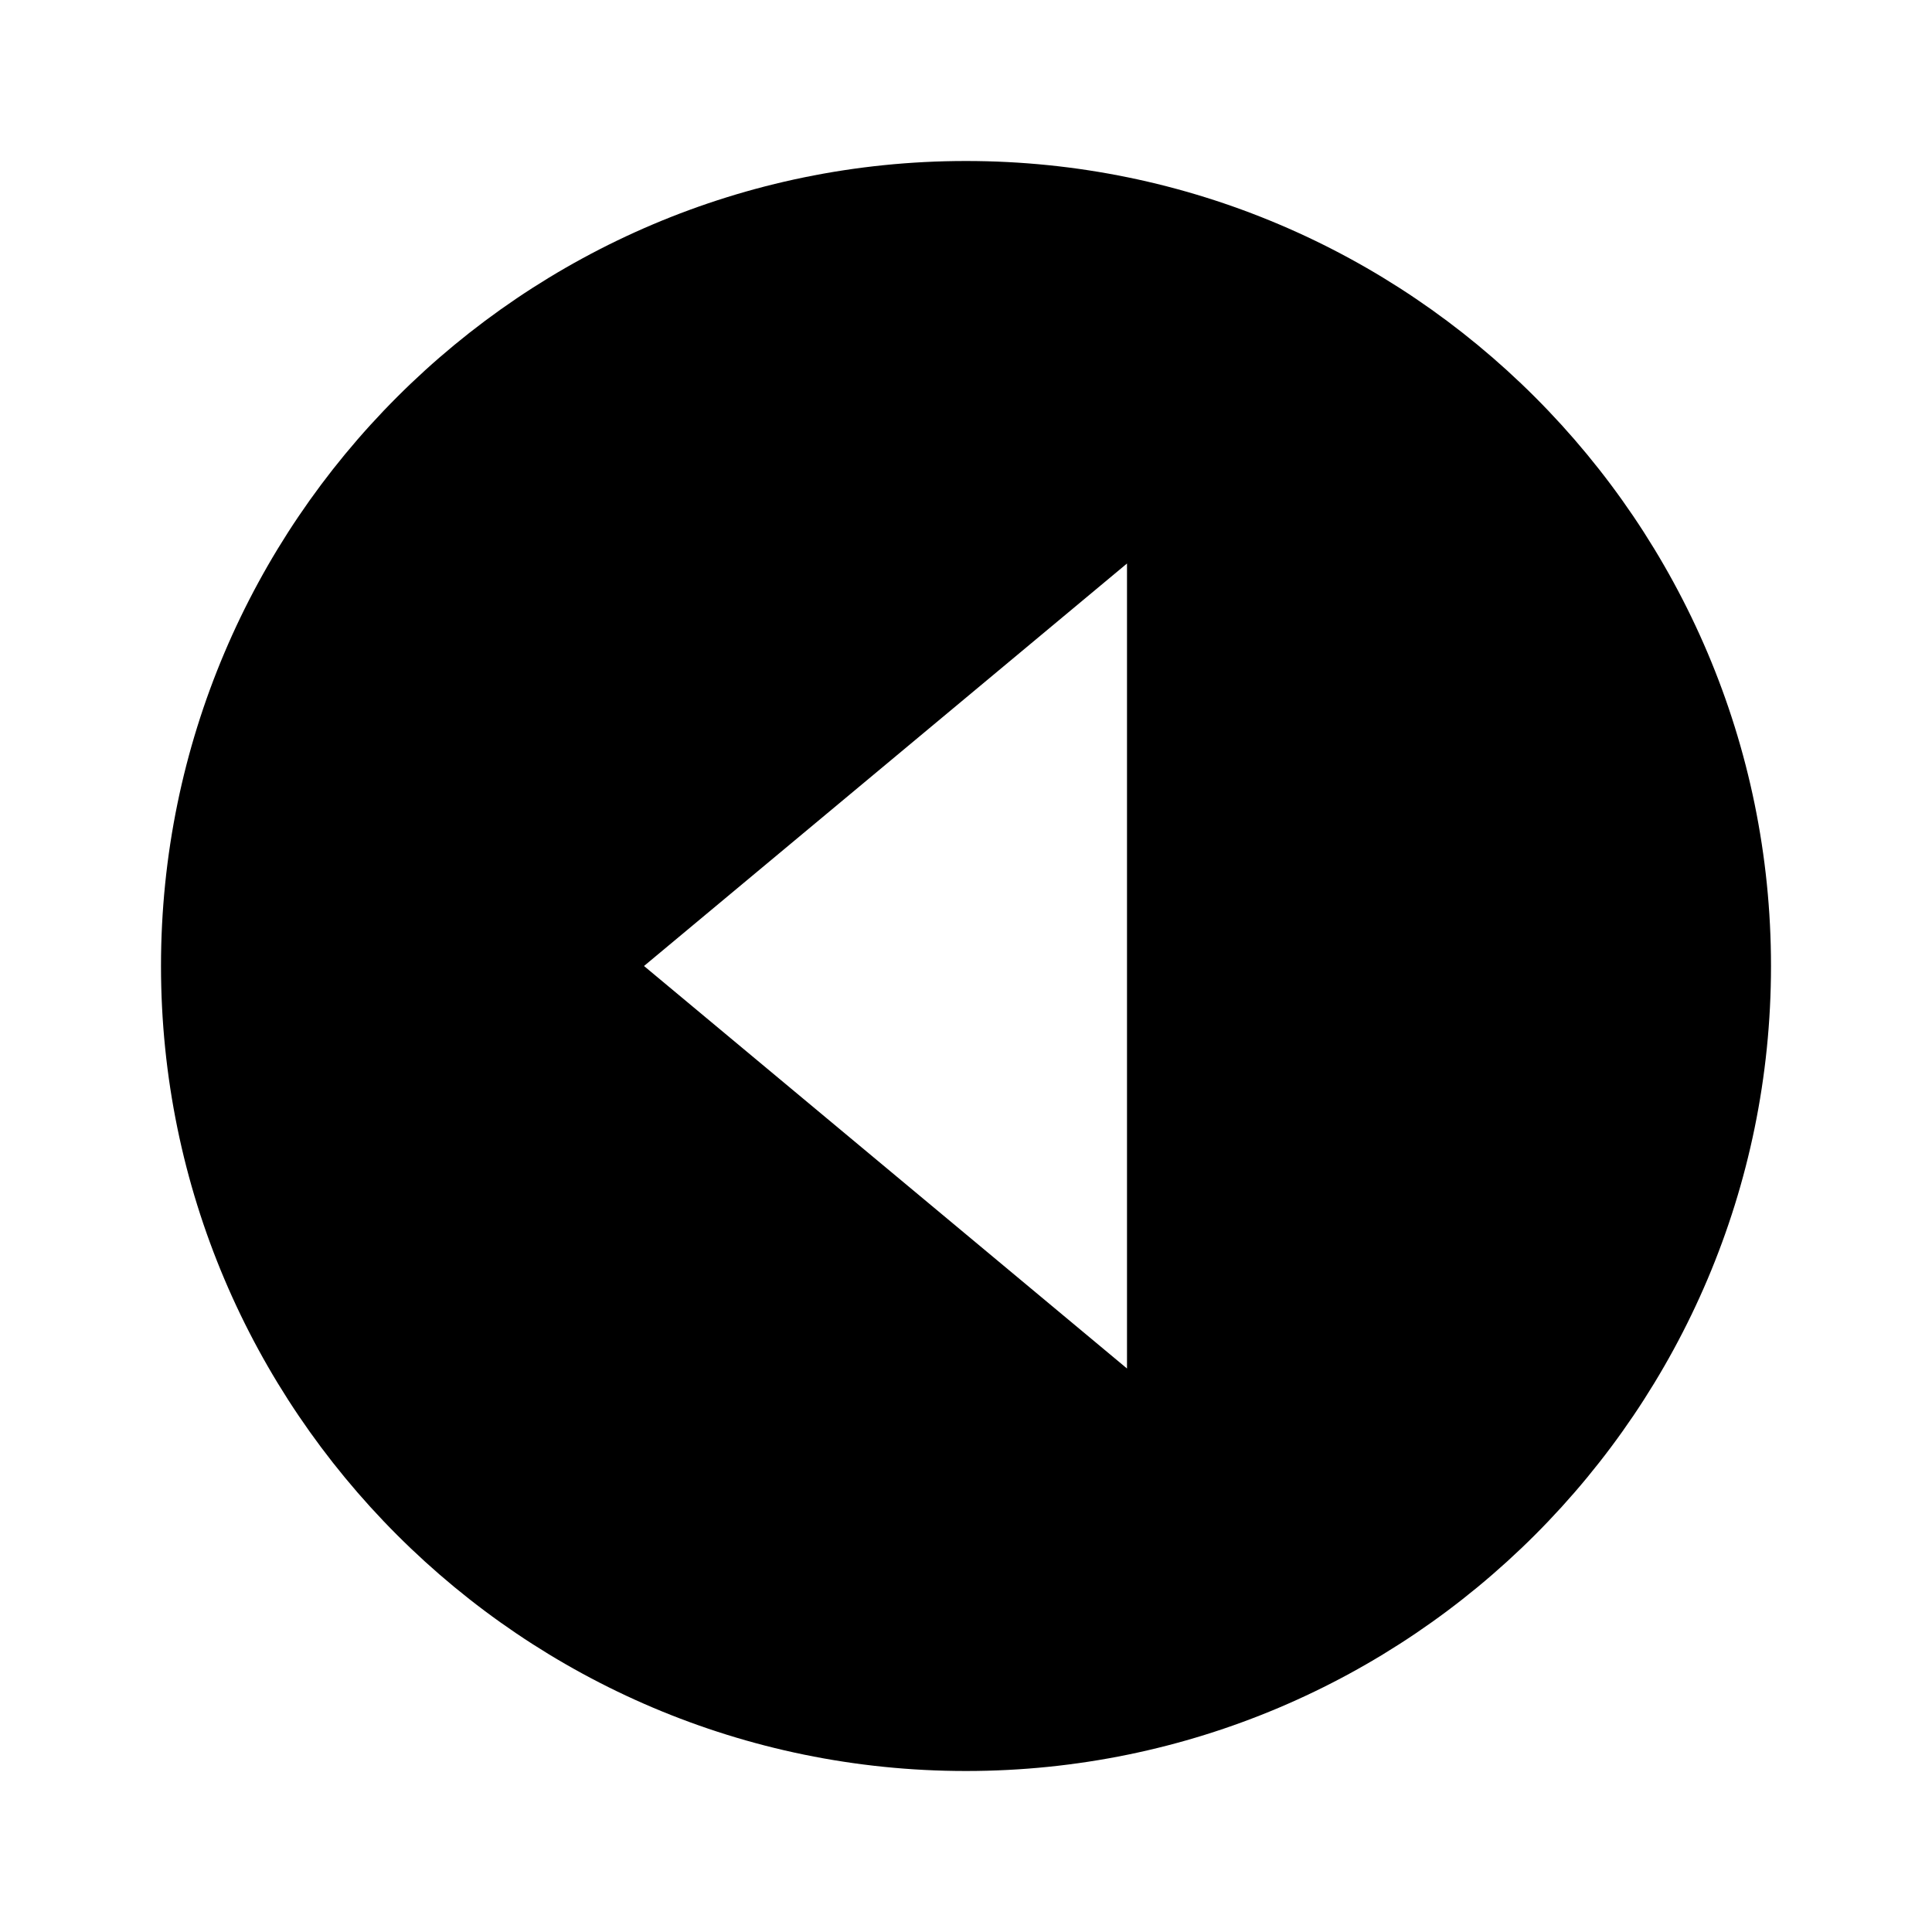 <svg xmlns="http://www.w3.org/2000/svg" width="24" height="24" style="fill: #000000;transform: ;msFilter:;"><path d="M12 2C6.486 2 2 6.486 2 12s4.486 10 10 10 10-4.486 10-10S17.514 2 12 2zm2 15-6-5 6-5v10z"></path></svg>